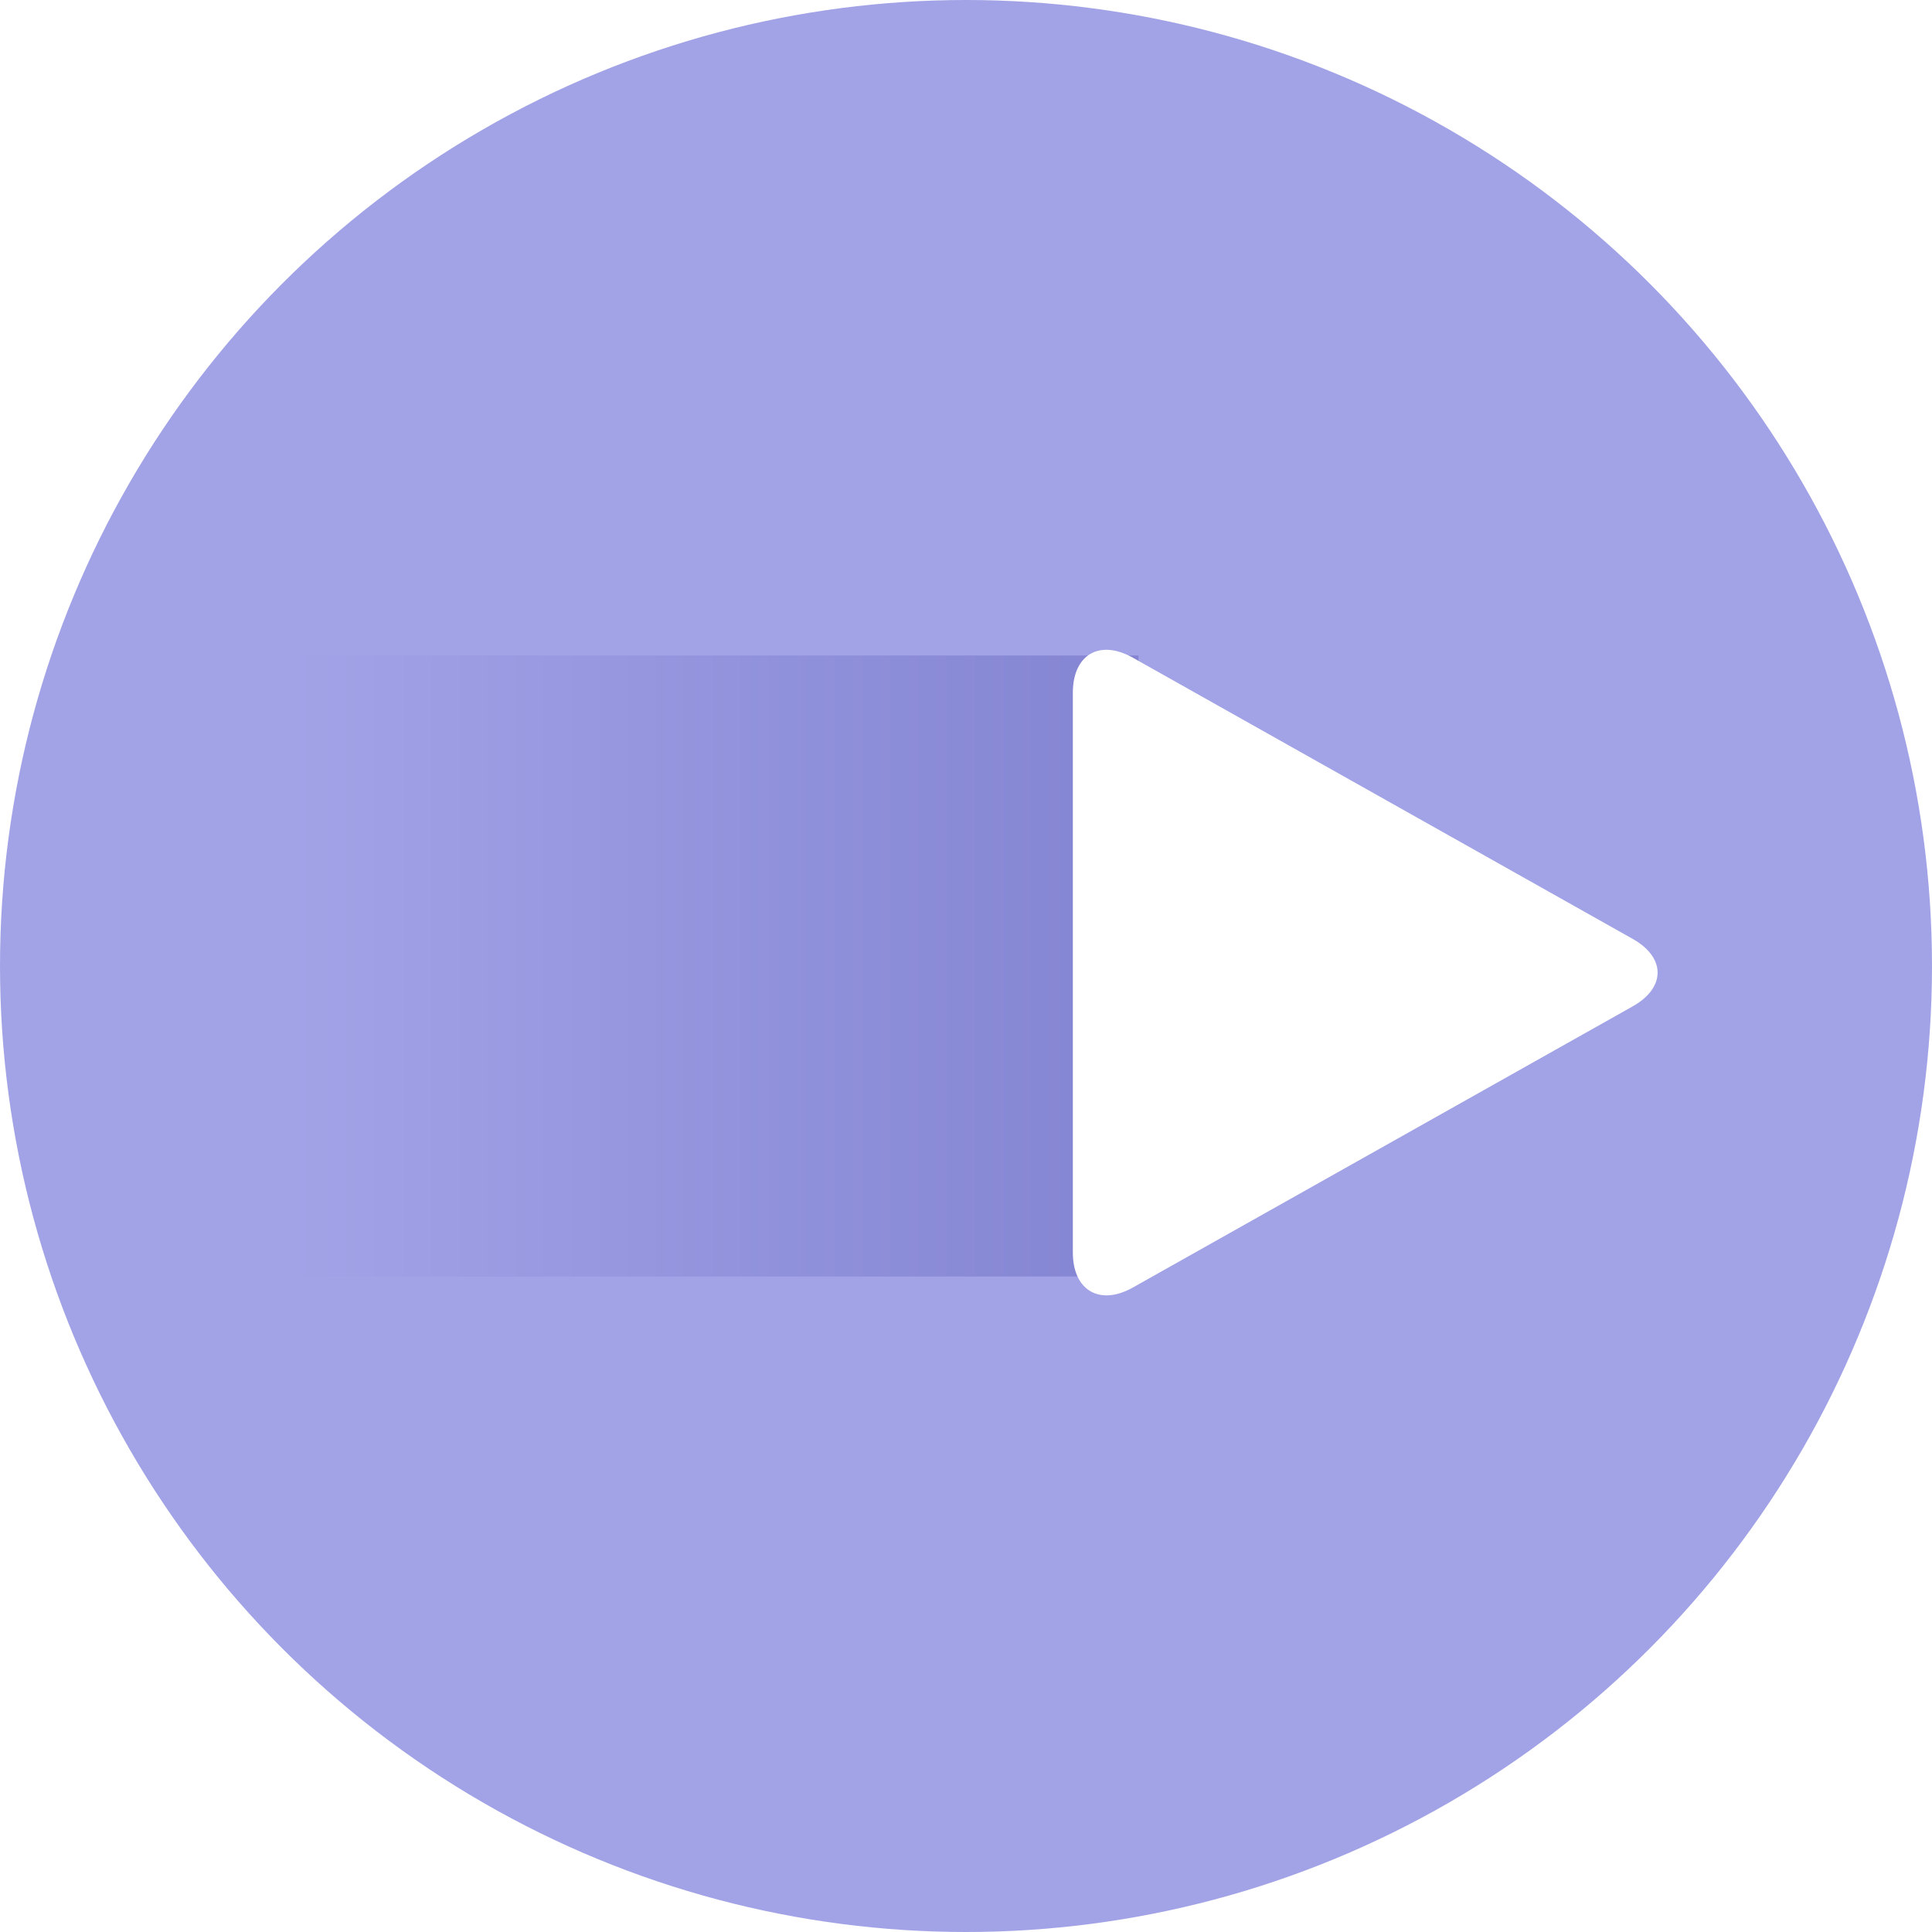 <?xml version="1.0" encoding="UTF-8"?>
<svg width="56px" height="56px" viewBox="0 0 56 56" version="1.1" xmlns="http://www.w3.org/2000/svg" xmlns:xlink="http://www.w3.org/1999/xlink">
    <!-- Generator: Sketch 41 (35326) - http://www.bohemiancoding.com/sketch -->
    <title>Group 29</title>
    <desc>Created with Sketch.</desc>
    <defs>
        <linearGradient x1="1.726%" y1="50%" x2="98.208%" y2="50%" id="linearGradient-1">
            <stop stop-color="#69DDD9" offset="0%"></stop>
            <stop stop-color="#12B6CB" offset="100%"></stop>
        </linearGradient>
        <linearGradient x1="50%" y1="5.872%" x2="50%" y2="0.303%" id="linearGradient-2">
            <stop stop-color="#FFFFFF" offset="0%"></stop>
            <stop stop-color="#FFFFFF" stop-opacity="0.75" offset="100%"></stop>
        </linearGradient>
        <linearGradient x1="50%" y1="0%" x2="50%" y2="100%" id="linearGradient-3">
            <stop stop-color="#FFFFFF" stop-opacity="0.35" offset="0%"></stop>
            <stop stop-color="#FFFFFF" stop-opacity="0.65" offset="100%"></stop>
        </linearGradient>
        <rect id="path-4" x="353" y="1121" width="889" height="431" rx="10"></rect>
        <filter x="-50%" y="-50%" width="200%" height="200%" filterUnits="objectBoundingBox" id="filter-5">
            <feOffset dx="0" dy="8" in="SourceAlpha" result="shadowOffsetOuter1"></feOffset>
            <feGaussianBlur stdDeviation="8" in="shadowOffsetOuter1" result="shadowBlurOuter1"></feGaussianBlur>
            <feColorMatrix values="0 0 0 0 0.365   0 0 0 0 0.388   0 0 0 0 0.455  0 0 0 0.15 0" type="matrix" in="shadowBlurOuter1"></feColorMatrix>
        </filter>
        <linearGradient x1="-1.11022302e-14%" y1="50%" x2="100%" y2="50%" id="linearGradient-6">
            <stop stop-color="#A2A3E7" offset="0%"></stop>
            <stop stop-color="#7374C7" offset="100%"></stop>
        </linearGradient>
    </defs>
    <g id="Page-1" stroke="none" stroke-width="1" fill="none" fill-rule="evenodd">
        <g id="homepage" transform="translate(-665, -1171)">
            <g id="Group-2" transform="translate(-6, 68)">
                <rect id="Rectangle" fill="url(#linearGradient-1)" x="2.382" y="0" width="1905.618" height="1283"></rect>
                <rect id="Rectangle" fill-opacity="0.15" fill="#3A9BA3" x="0" y="0" width="1905.618" height="1283"></rect>
            </g>
            <ellipse id="Oval" fill="url(#linearGradient-2)" cx="-0.5" cy="2934.87" rx="5931.5" ry="2244.87"></ellipse>
            <ellipse id="Oval-Copy" fill="url(#linearGradient-3)" cx="2174.5" cy="2908.87" rx="5931.5" ry="2244.87"></ellipse>
            <polygon id="Rectangle-18" fill="#F2F9FB" points="8 1450.577 1908 1223 1908 3443.016 8 3443.016"></polygon>
            <g id="Rectangle-17" opacity="0.9">
                <use fill="black" fill-opacity="1" filter="url(#filter-5)" xlink:href="#path-4"></use>
                <use fill="#FFFFFF" fill-rule="evenodd" xlink:href="#path-4"></use>
            </g>
            <g id="Group-29" transform="translate(665, 1171)">
                <circle id="Oval-5-Copy" fill="#A2A3E7" cx="28" cy="28" r="28"></circle>
                <rect id="Rectangle-8" fill-opacity="0.65" fill="url(#linearGradient-6)" x="8" y="19" width="25" height="18"></rect>
                <path d="M32.836,37.32 C31.875,37.86 31.097,37.403 31.097,36.304 L31.097,20.079 C31.097,18.978 31.869,18.52 32.836,19.064 L47.324,27.214 C48.284,27.754 48.291,28.626 47.324,29.17 L32.836,37.32 Z" id="Triangle-2" fill="#FFFFFF"></path>
            </g>
        </g>
    </g>
</svg>